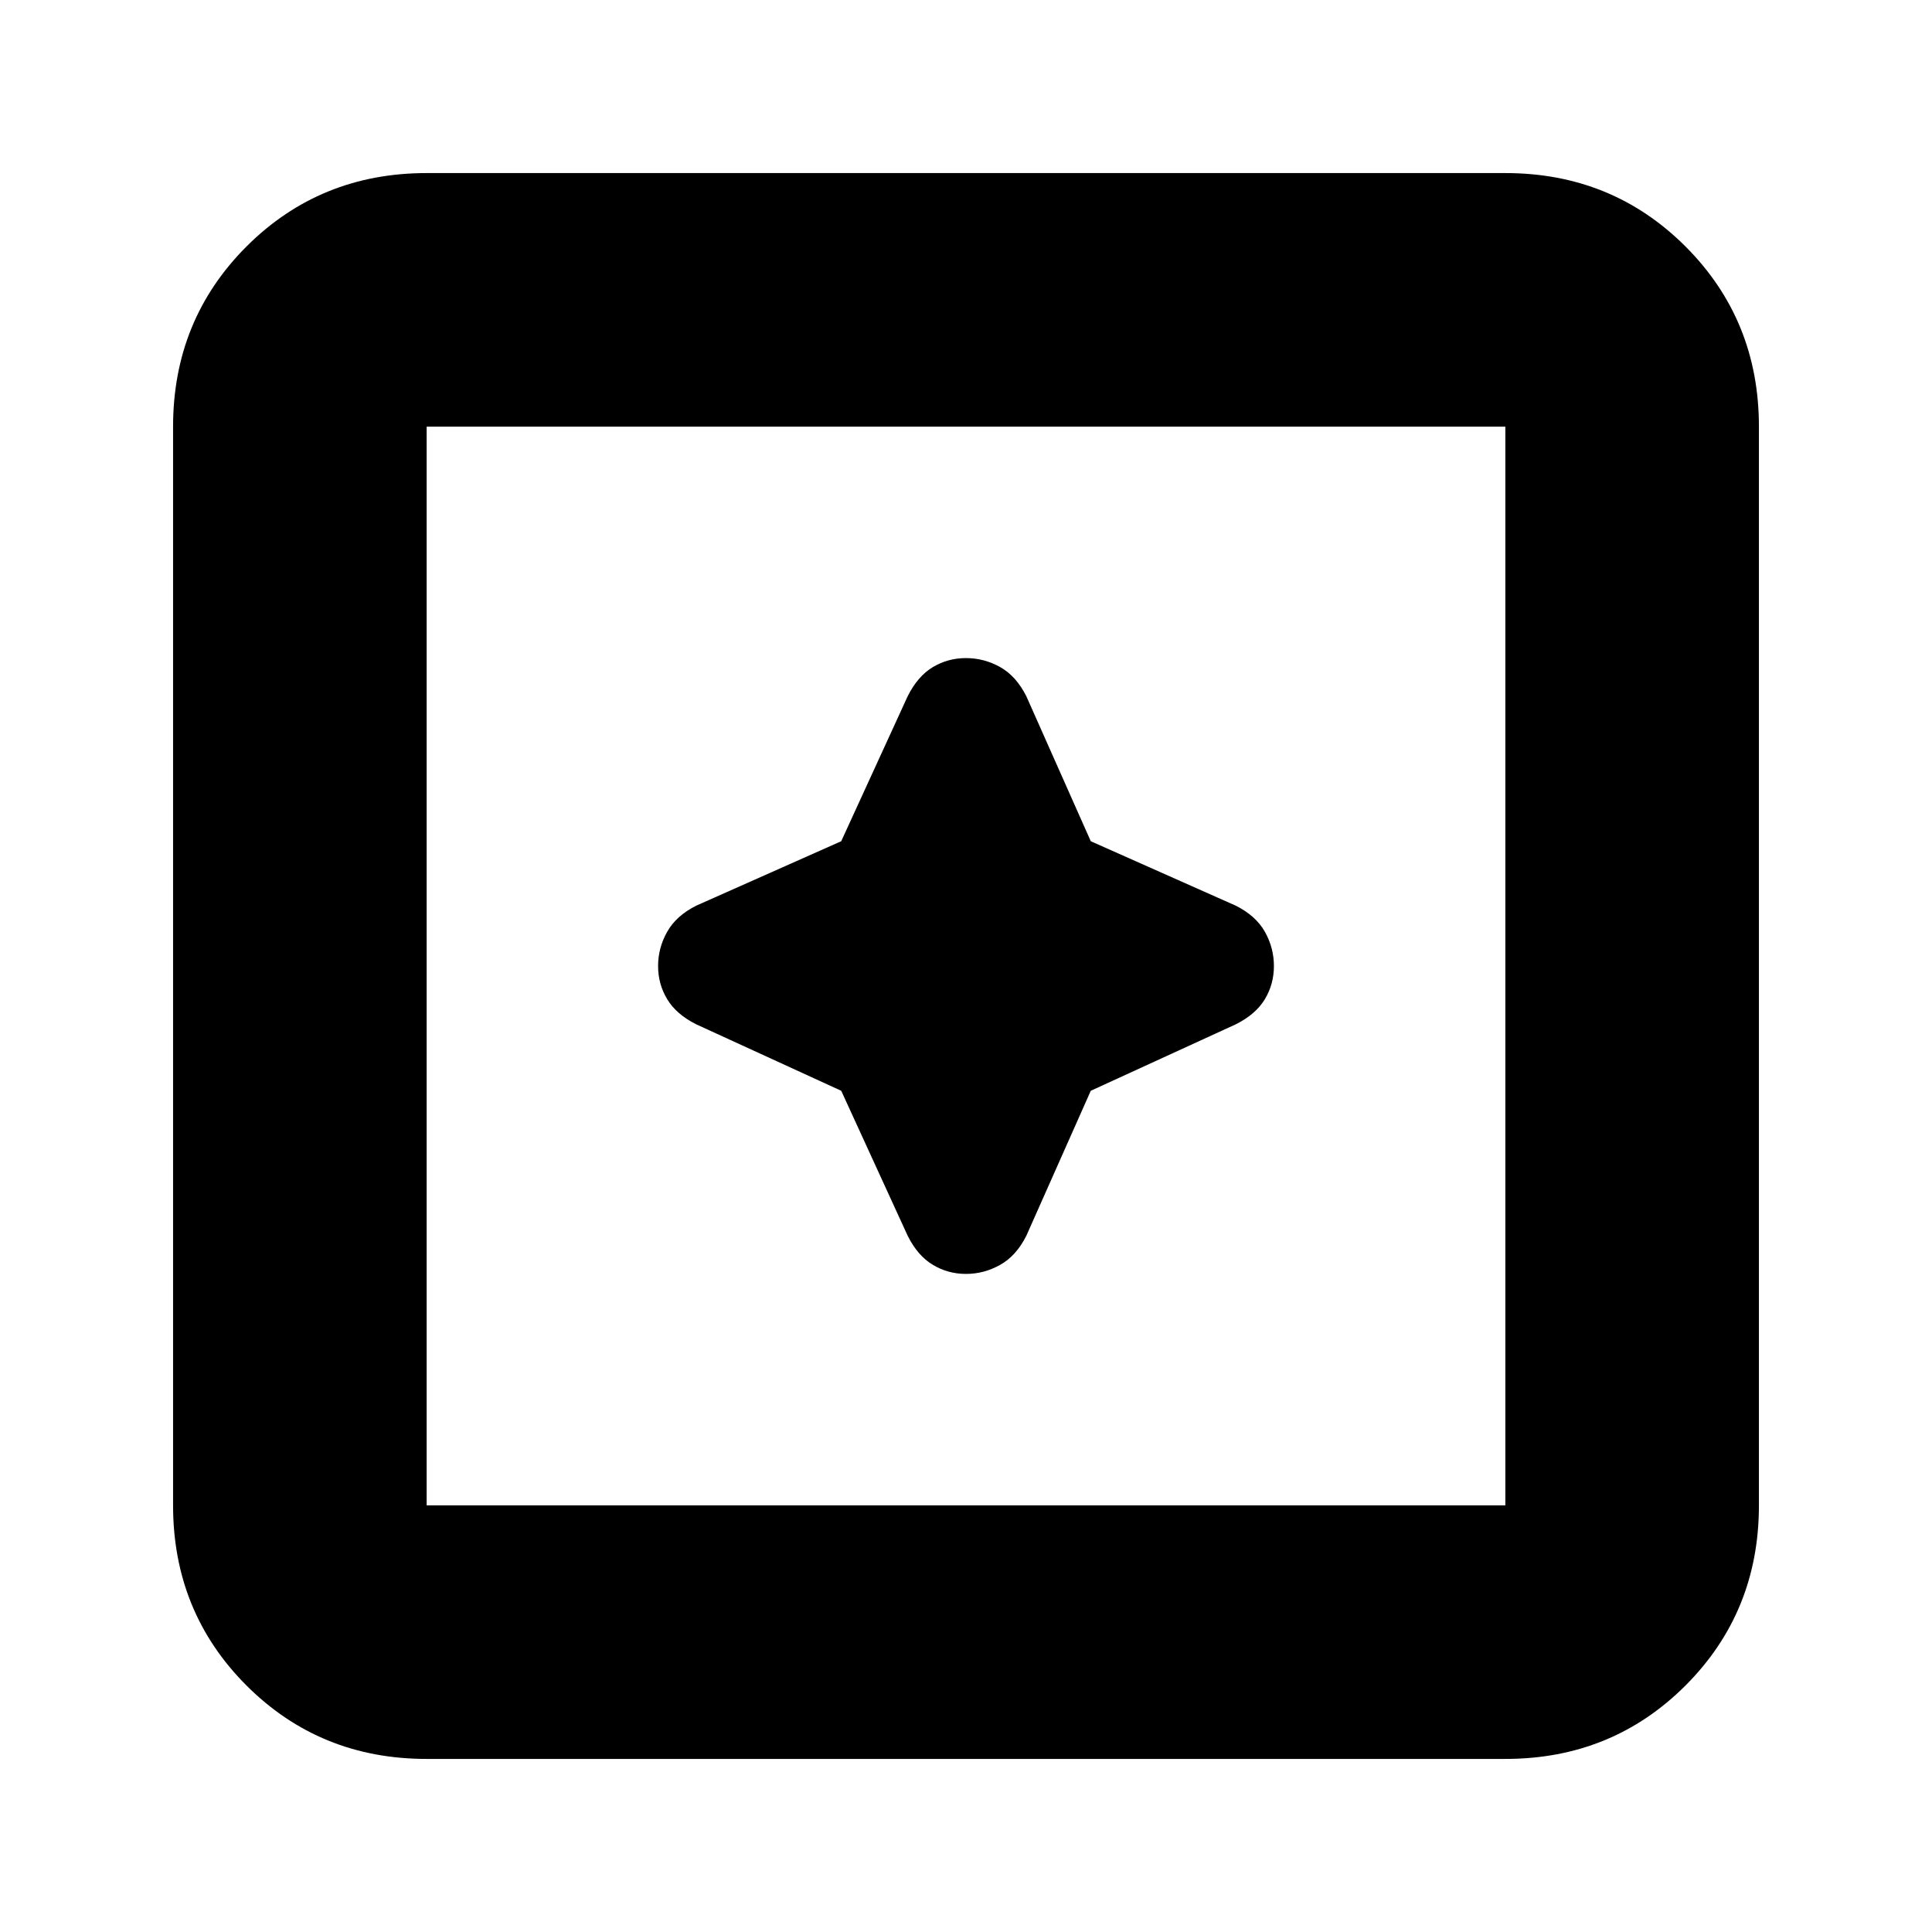 <svg xmlns="http://www.w3.org/2000/svg" height="24" width="24"><path d="M12 15.825q.225 0 .425-.113.2-.112.325-.362l.8-1.8 1.8-.825q.25-.125.363-.313.112-.187.112-.412 0-.225-.112-.425-.113-.2-.363-.325l-1.8-.8-.8-1.8q-.125-.25-.325-.363-.2-.112-.425-.112-.225 0-.412.112-.188.113-.313.363l-.825 1.8-1.8.8q-.25.125-.362.325-.113.2-.113.425 0 .225.113.412.112.188.362.313l1.8.825.825 1.8q.125.25.313.362.187.113.412.113ZM5.3 21.85q-1.325 0-2.238-.912-.912-.913-.912-2.238V5.3q0-1.325.912-2.238.913-.912 2.238-.912h13.4q1.325 0 2.238.912.912.913.912 2.238v13.4q0 1.325-.912 2.238-.913.912-2.238.912Zm0-3.15h13.4V5.3H5.3v13.4Zm0 0V5.3v13.4Z"/></svg>